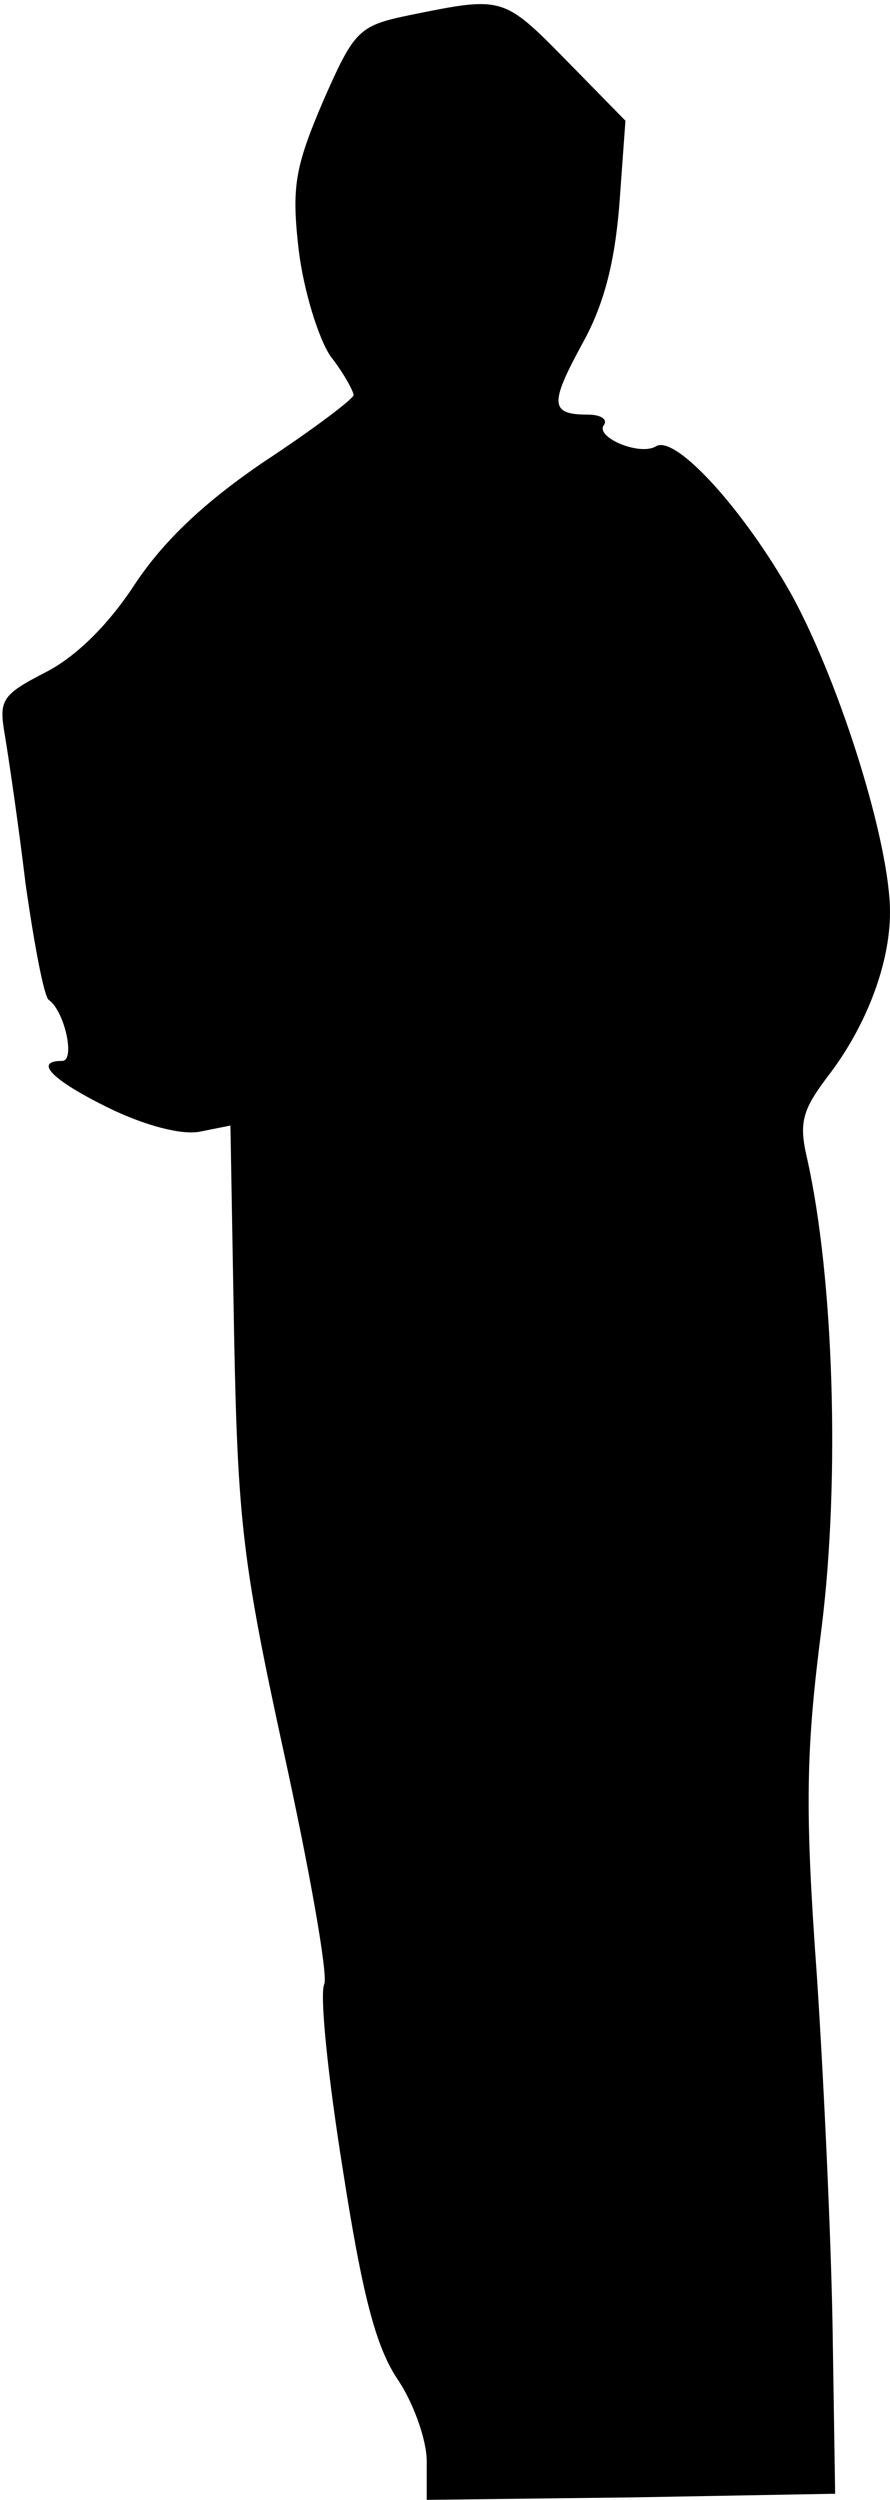 <?xml version="1.0" standalone="no"?>
<!DOCTYPE svg PUBLIC "-//W3C//DTD SVG 20010904//EN"
 "http://www.w3.org/TR/2001/REC-SVG-20010904/DTD/svg10.dtd">
<svg version="1.0" xmlns="http://www.w3.org/2000/svg"
 width="73pt" height="205pt" viewBox="0 0 73 205"
 preserveAspectRatio="xMidYMid meet">
<g transform="translate(0,205) scale(0.1,-0.1)"
fill="#000000" stroke="none">
<path fill="#000000" stroke="none" d="M338 2038 c-44 -9 -47 -12 -73 -71 -23
-54 -26 -70 -20 -122 4 -33 16 -72 26 -87 11 -14 19 -29 19 -32 0 -3 -33 -28
-74 -55 -50 -34 -83 -66 -106 -101 -21 -32 -47 -58 -72 -71 -37 -19 -39 -23
-34 -52 3 -18 11 -72 17 -122 7 -49 15 -92 19 -95 13 -9 22 -50 11 -50 -24 0
-8 -16 39 -39 29 -14 59 -22 74 -19 l25 5 3 -171 c3 -154 7 -188 41 -344 21
-96 36 -181 33 -189 -4 -8 3 -76 15 -151 16 -103 27 -146 45 -173 13 -19 24
-50 24 -67 l0 -32 168 2 167 3 -2 130 c-1 72 -7 204 -13 295 -10 138 -9 185 4
286 15 121 10 286 -12 384 -7 30 -4 40 19 70 30 40 49 90 49 132 0 56 -40 185
-80 259 -39 70 -96 133 -112 123 -13 -8 -49 7 -43 17 4 5 -2 9 -13 9 -31 0
-31 9 -5 57 18 32 27 66 31 115 l5 69 -49 50 c-51 52 -52 52 -126 37z"/>
</g>
</svg>
